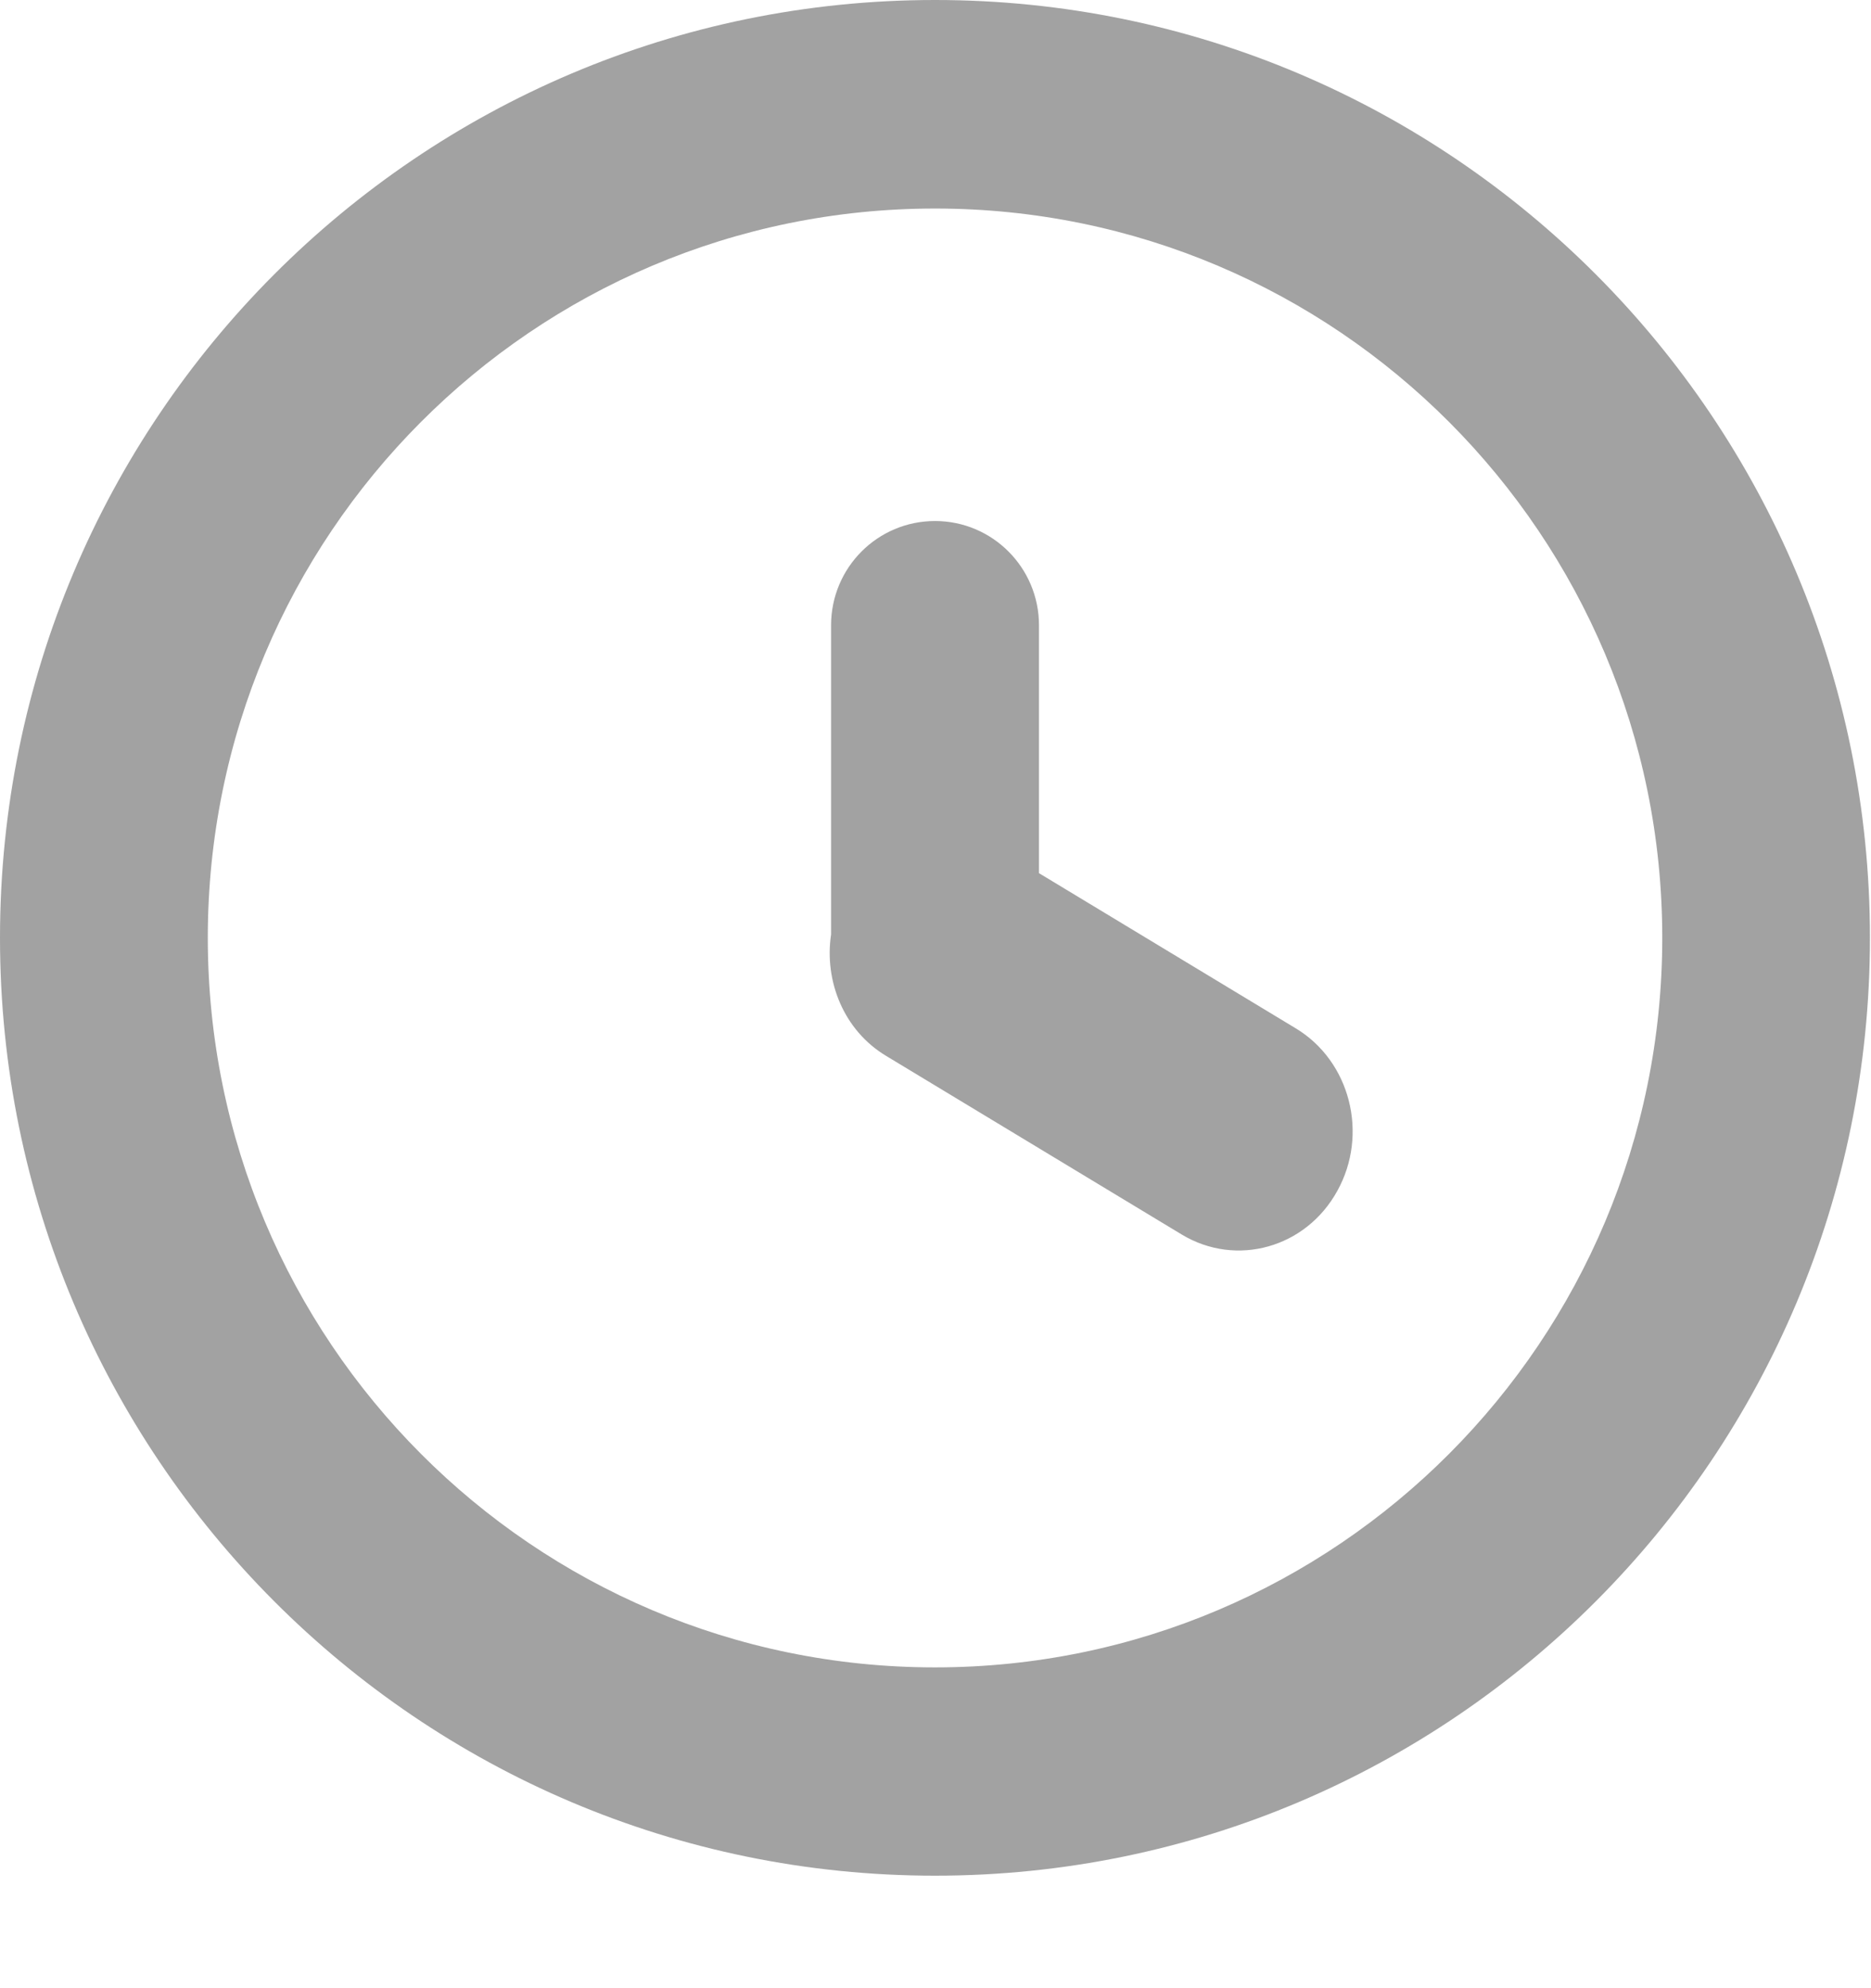 <?xml version="1.0" encoding="UTF-8"?>
<svg width="16px" height="17px" viewBox="0 0 16 17" version="1.1" xmlns="http://www.w3.org/2000/svg" xmlns:xlink="http://www.w3.org/1999/xlink">
    <!-- Generator: Sketch 43.1 (39012) - http://www.bohemiancoding.com/sketch -->
    <title>Clock Icon</title>
    <desc>Created with Sketch.</desc>
    <defs></defs>
    <g id="Homepage" stroke="none" stroke-width="1" fill="none" fill-rule="evenodd">
        <g id="Home" transform="translate(-672, -1783)" fill="#A2A2A2">
            <g id="Section-(3)" transform="translate(-288, 1262)">
                <g id="Group" transform="translate(960, 514)">
                    <path d="M10.106,17.556 L7.577,16.028 C7.218,15.812 7.047,15.393 7.107,14.99 L7.107,12.347 C7.107,11.853 7.505,11.455 7.996,11.455 C8.486,11.455 8.885,11.853 8.885,12.347 L8.885,14.466 L11.081,15.793 C11.546,16.073 11.706,16.697 11.436,17.183 C11.168,17.67 10.573,17.837 10.106,17.556 M7.996,8.783 C4.561,8.783 1.777,11.575 1.777,15.019 C1.777,18.464 4.561,21.257 7.996,21.257 C11.43,21.257 14.215,18.464 14.215,15.019 C14.215,11.575 11.43,8.783 7.996,8.783 M7.996,23.038 C3.581,23.038 0,19.448 0,15.019 C0,10.59 3.581,7 7.996,7 C12.412,7 15.991,10.59 15.991,15.019 C15.991,19.448 12.412,23.038 7.996,23.038" id="Clock-Icon"></path>
                </g>
            </g>
        </g>
    </g>
</svg>